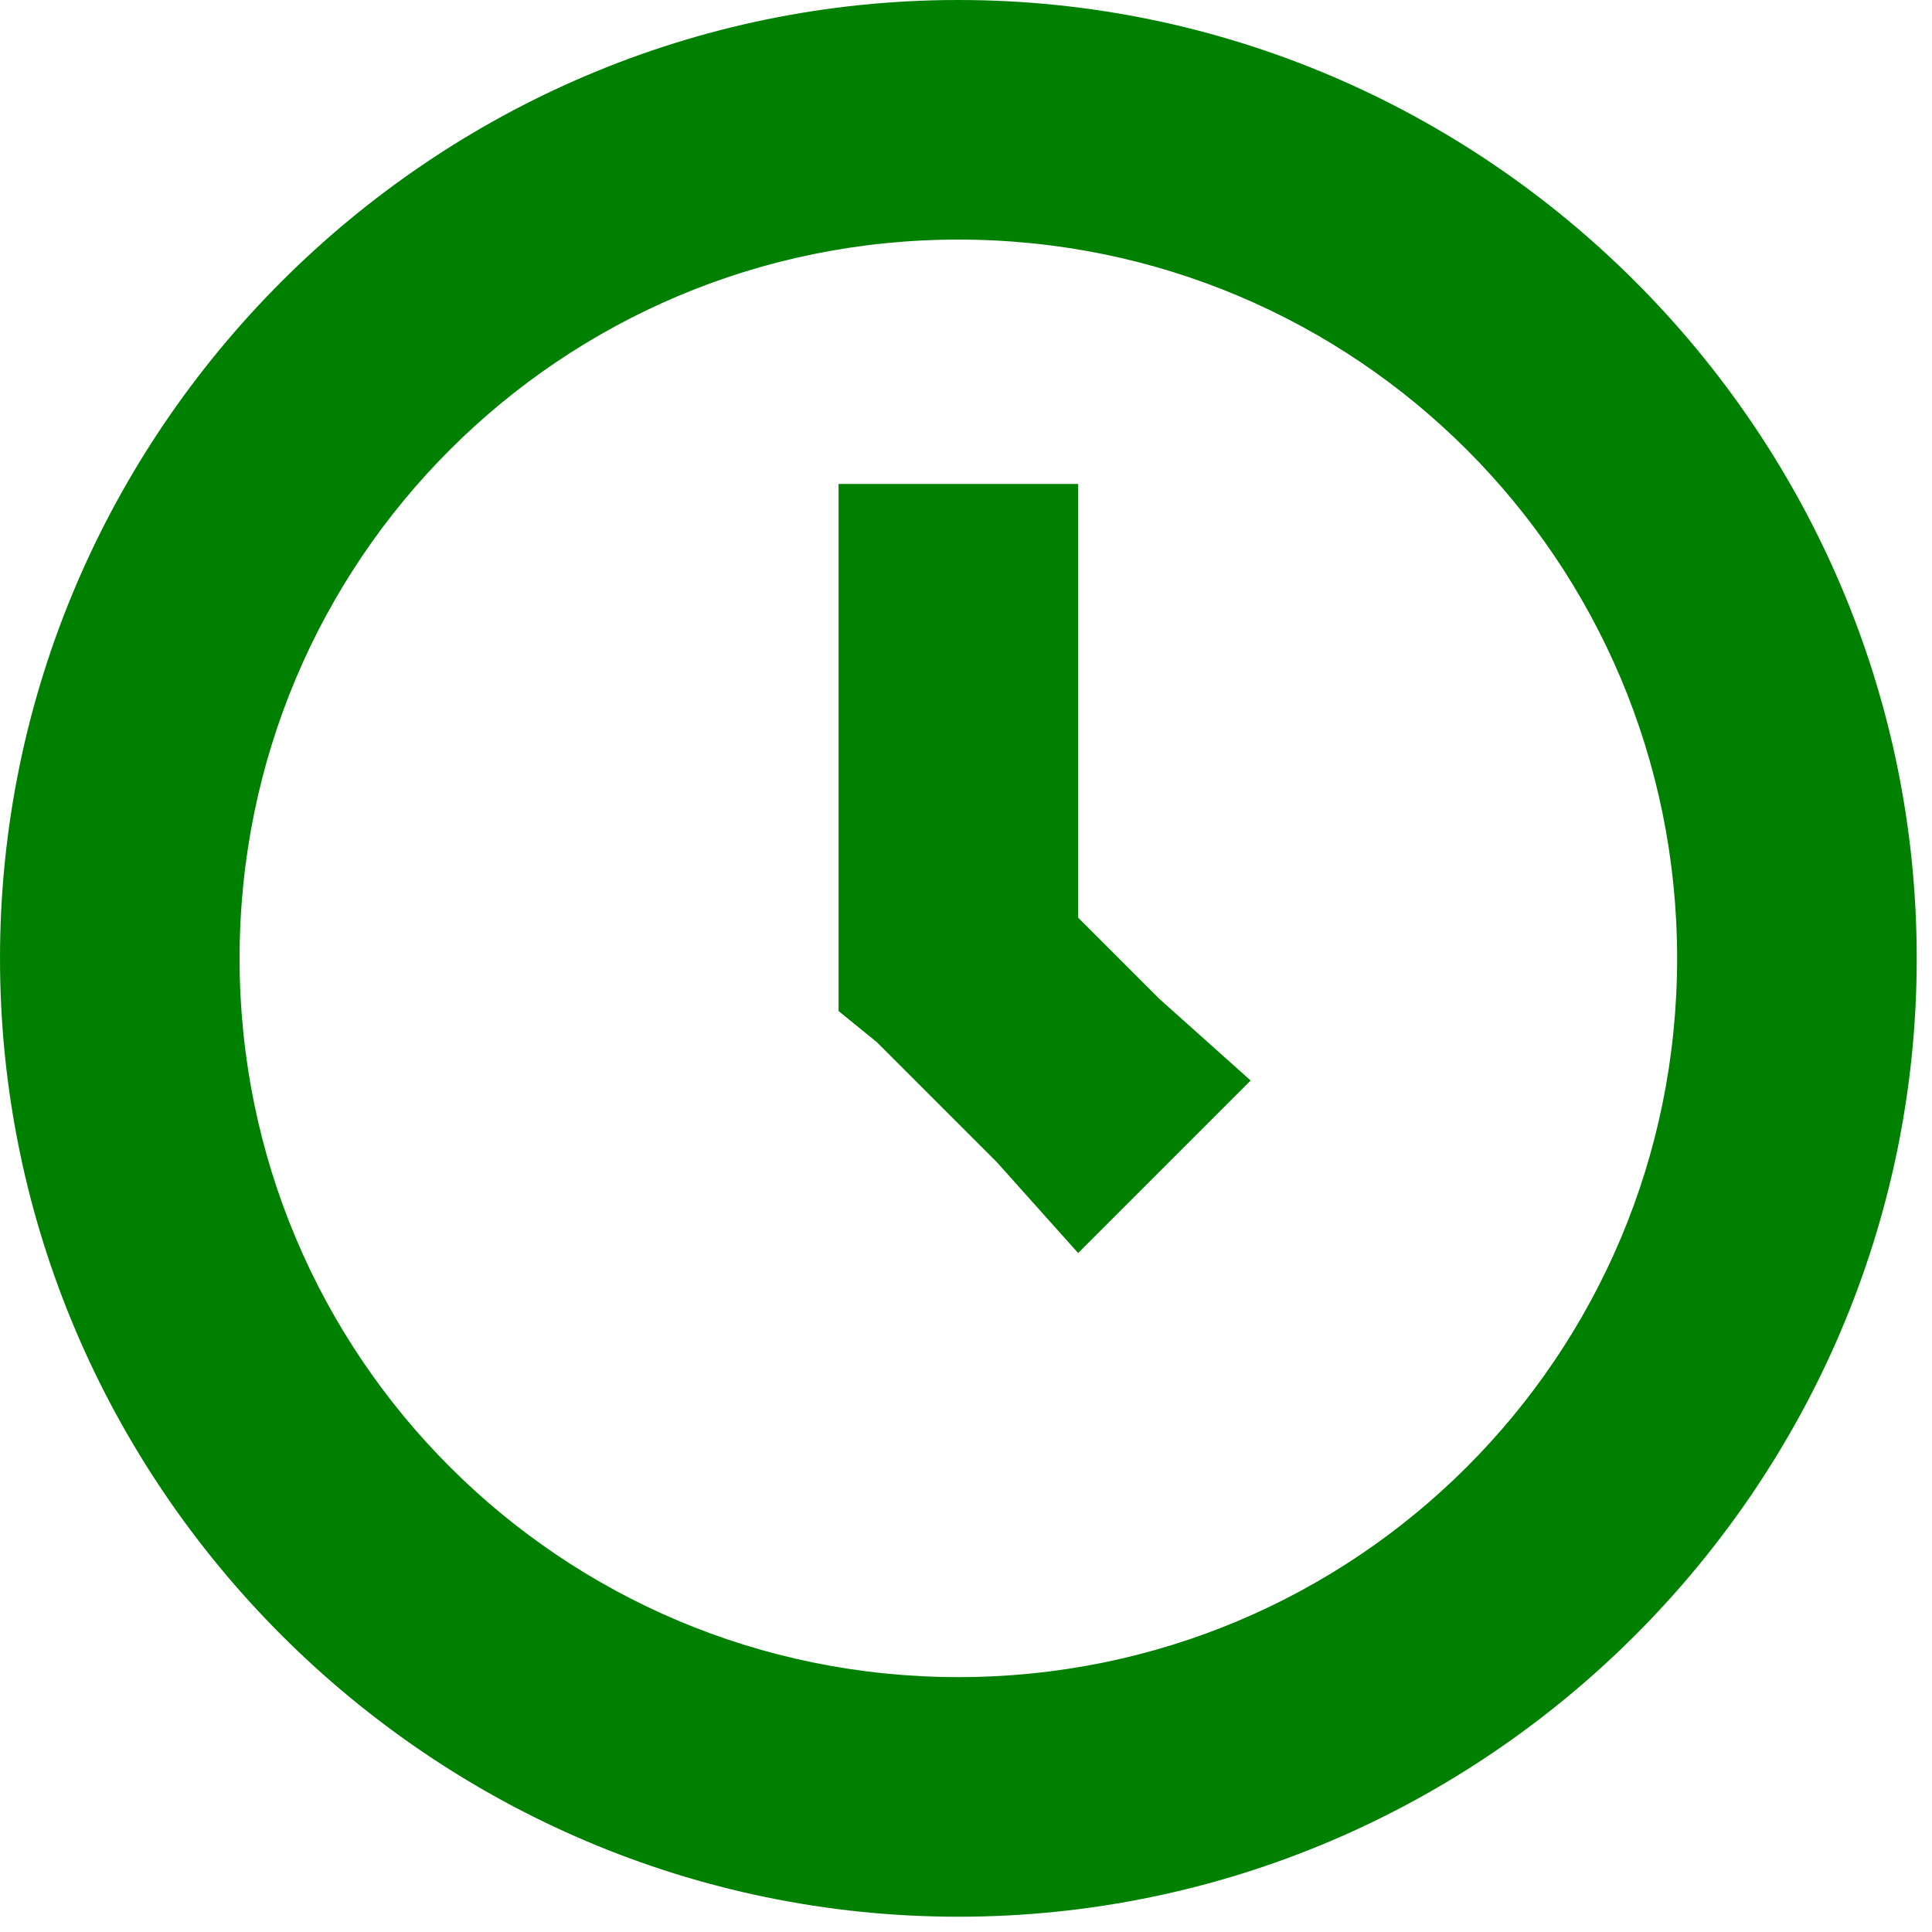 <svg width="118" height="118" viewBox="0 0 118 118" fill="none" xmlns="http://www.w3.org/2000/svg">
<path d="M58.533 0C26.34 0 0 26.34 0 58.533C0 90.727 26.34 117.067 58.533 117.067C90.727 117.067 117.067 90.727 117.067 58.533C117.067 26.34 90.727 0 58.533 0ZM58.533 14.633C82.825 14.633 102.433 34.242 102.433 58.533C102.433 82.825 82.825 102.433 58.533 102.433C34.242 102.433 14.633 82.825 14.633 58.533C14.633 34.242 34.242 14.633 58.533 14.633ZM51.217 29.267V61.753L53.558 63.655L60.875 70.972L65.85 76.532L76.386 65.996L70.825 61.021L65.85 56.046V29.559H51.217V29.267Z" fill="green"/>
</svg>

